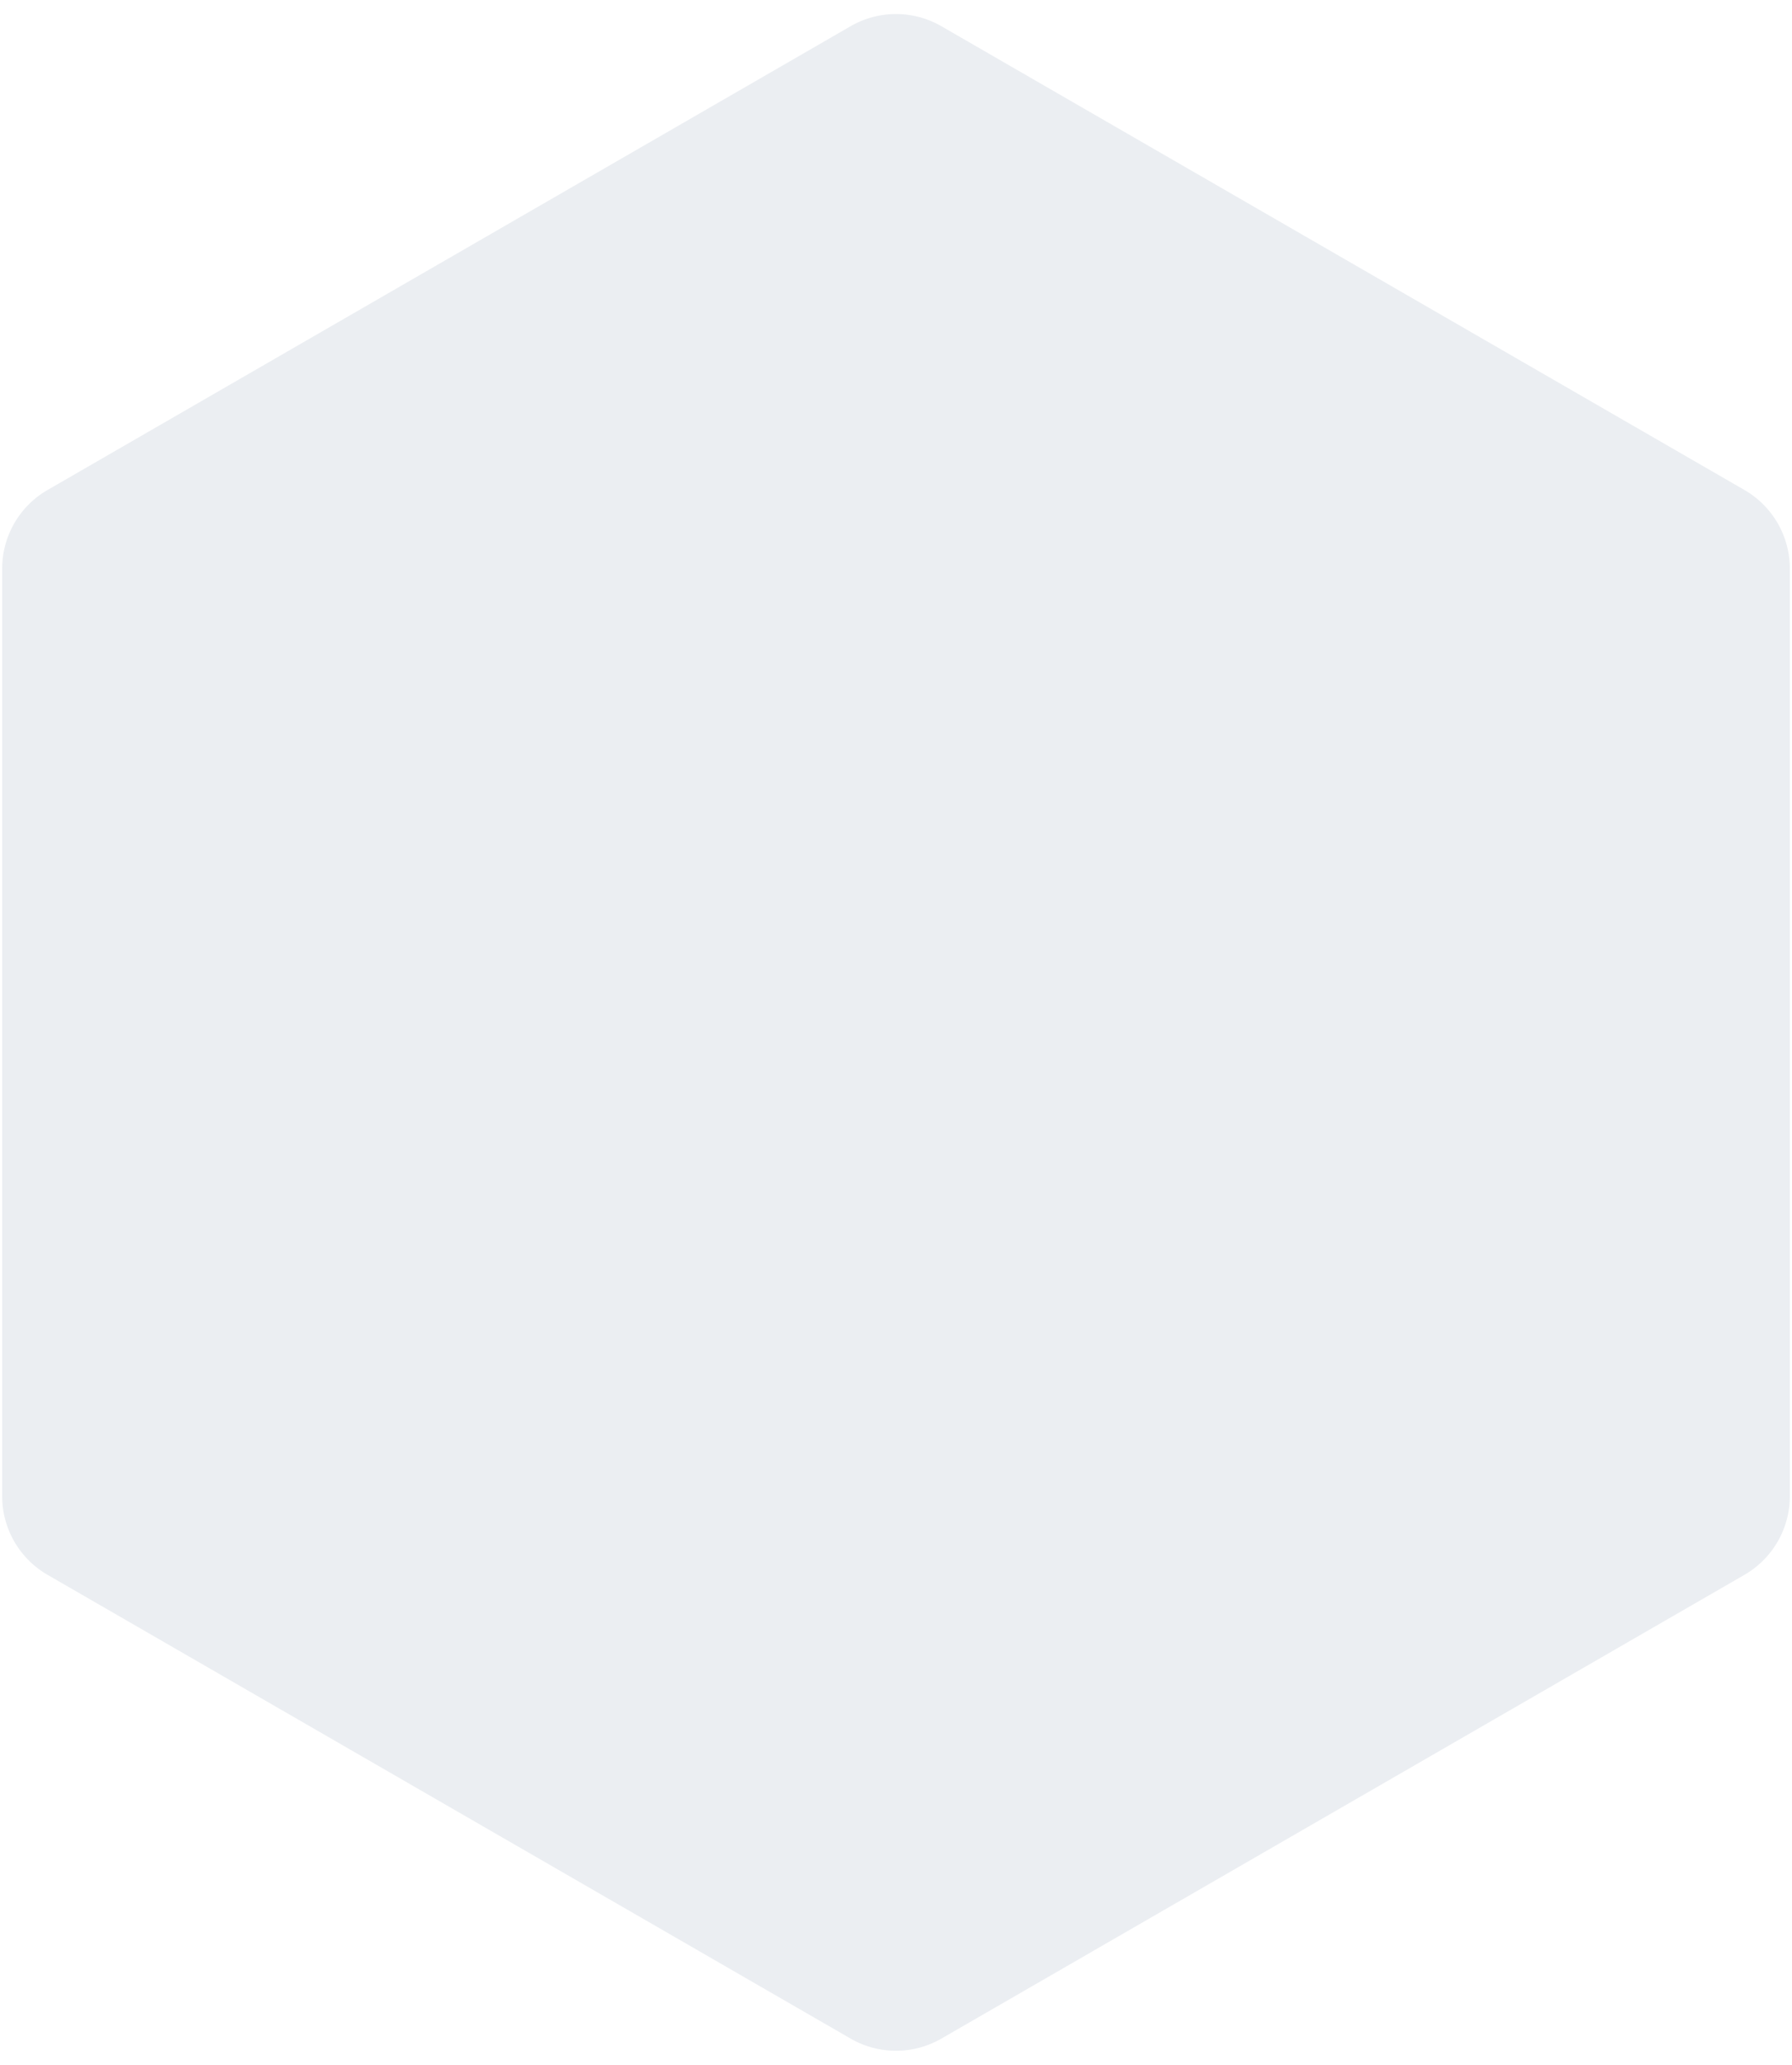 <svg width="79" height="91" fill="none" xmlns="http://www.w3.org/2000/svg"><path opacity=".6" d="M37.5 1.155a4 4 0 0 1 4 0l35.404 20.44a4 4 0 0 1 2 3.464v40.882a4 4 0 0 1-2 3.464L41.5 89.845a4 4 0 0 1-4 0L2.096 69.405a4 4 0 0 1-2-3.464V25.059a4 4 0 0 1 2-3.464L37.5 1.155Z" fill="#DDE3E9"/></svg>